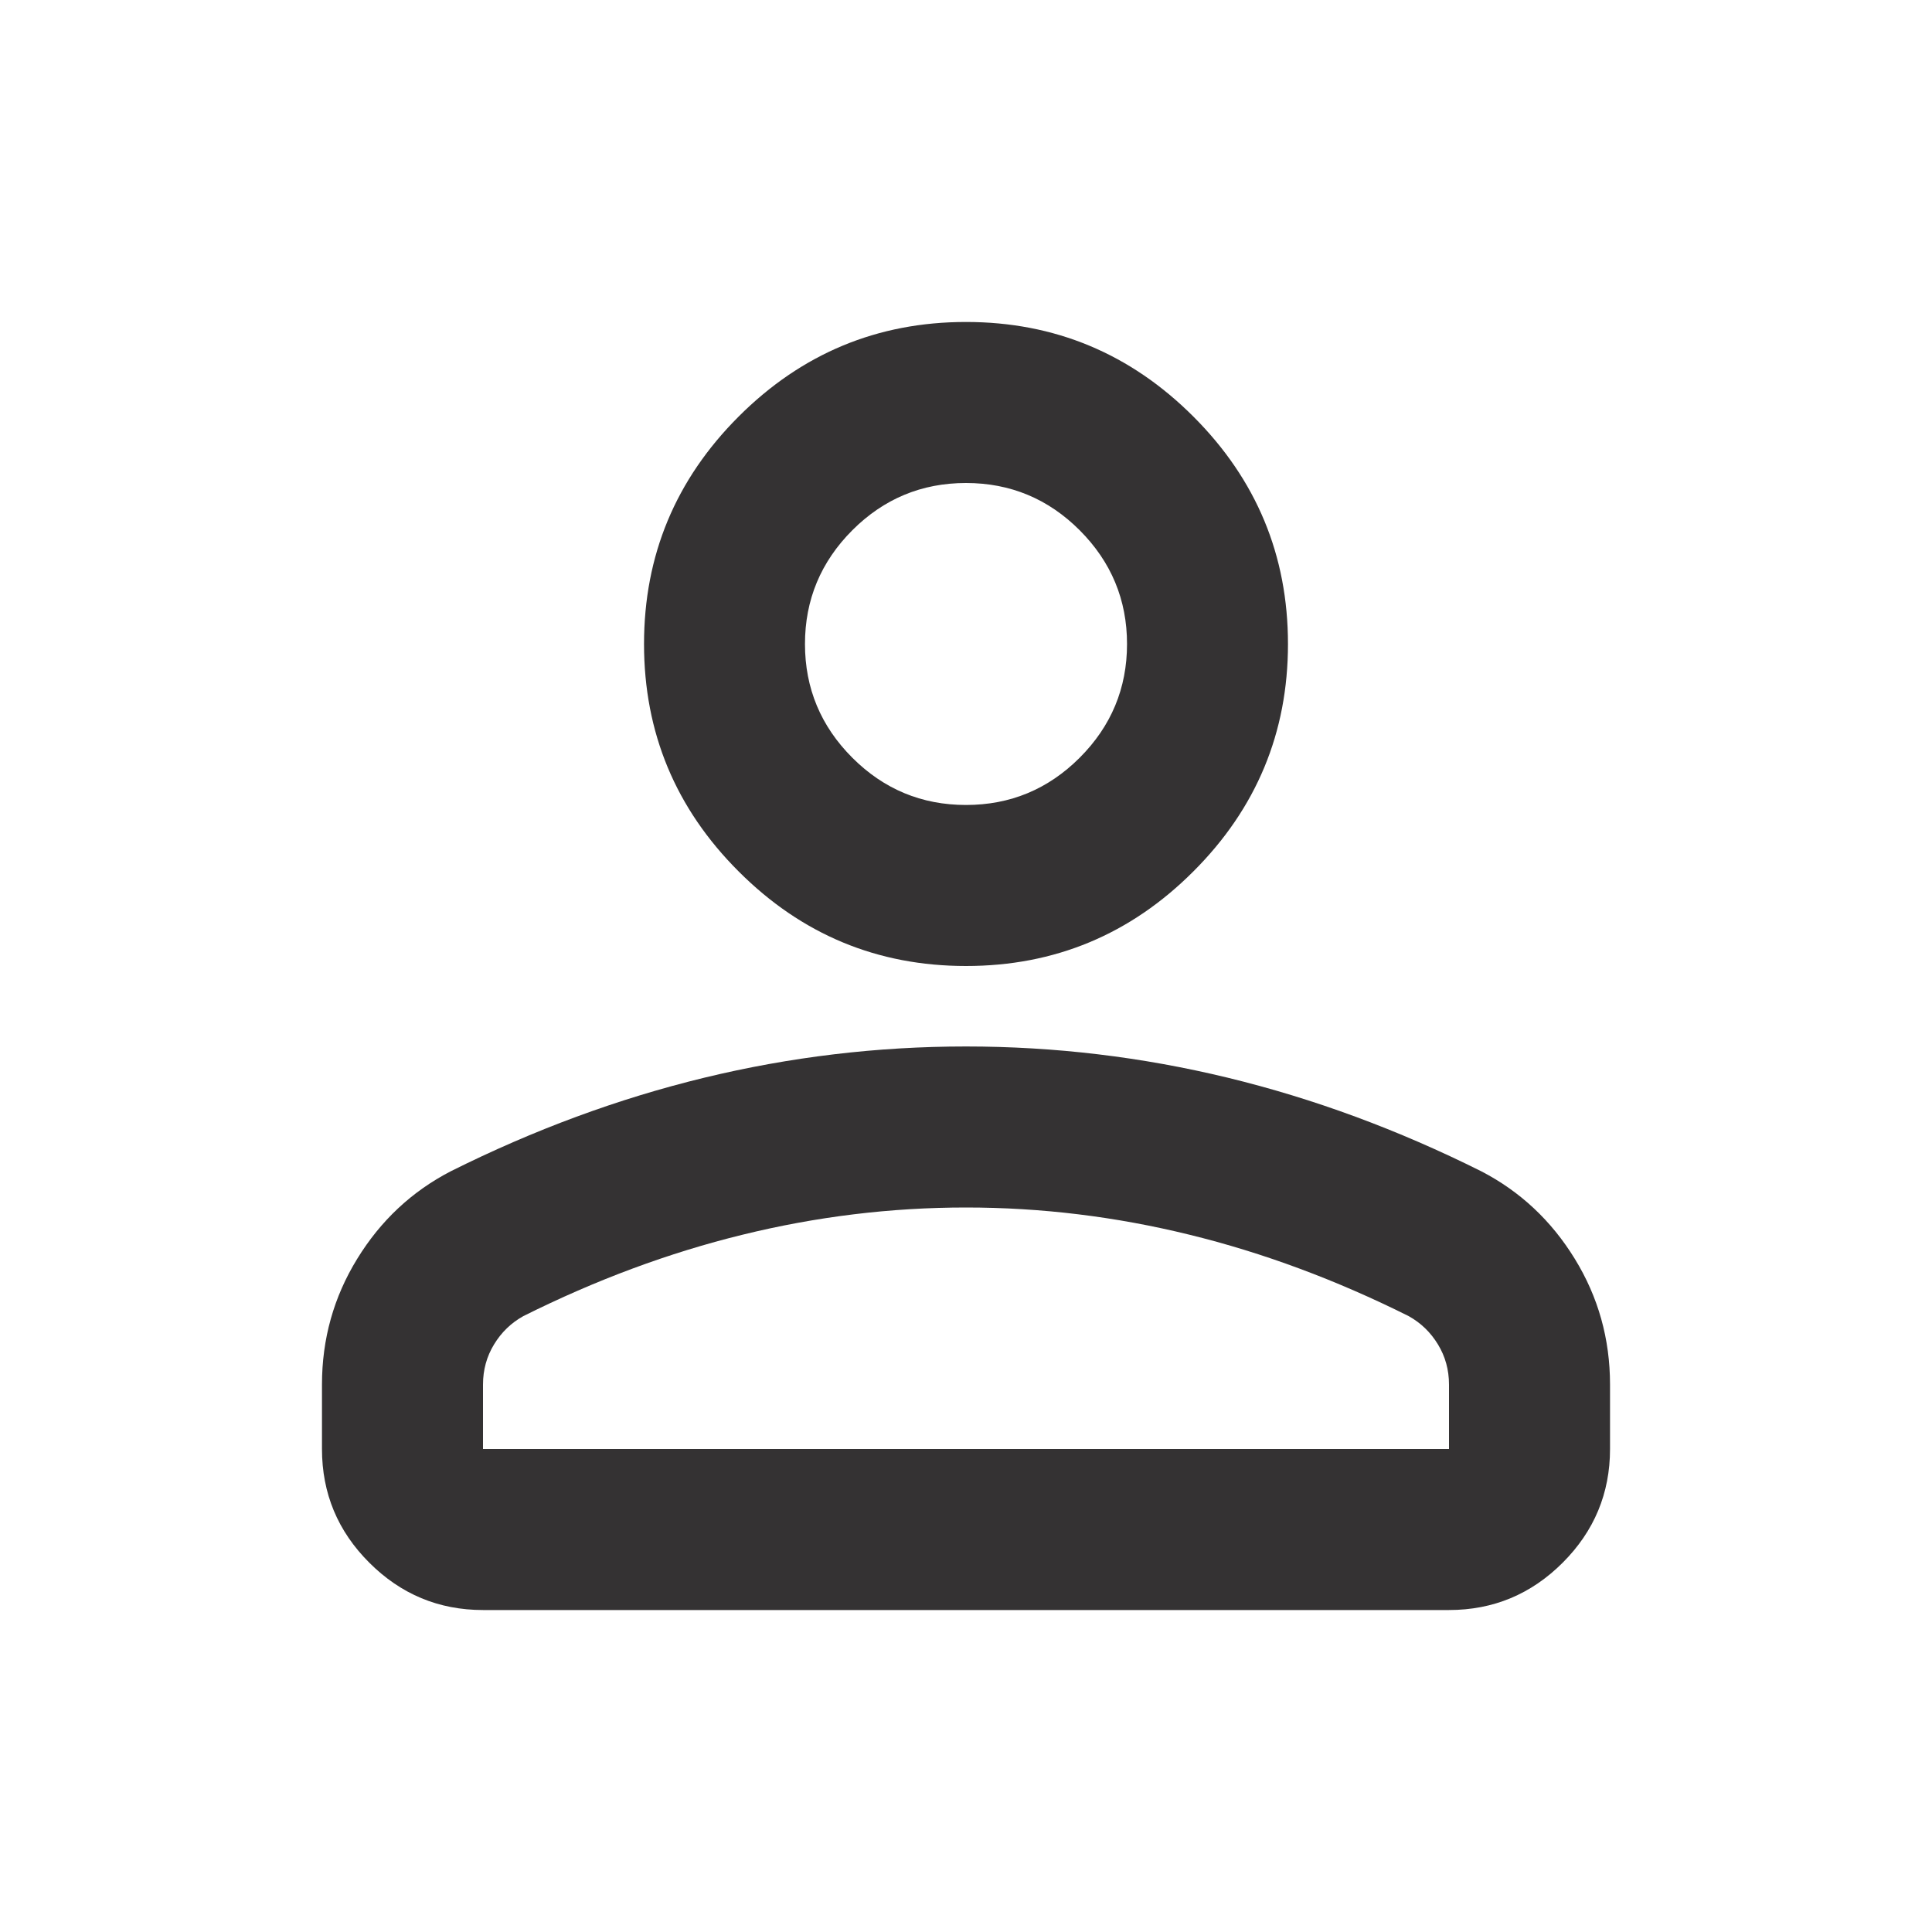 <svg width="26" height="26" viewBox="0 0 26 26" fill="none" xmlns="http://www.w3.org/2000/svg">
<mask id="mask0_372_766" style="mask-type:alpha" maskUnits="userSpaceOnUse" x="0" y="0" width="26" height="26">
<rect width="26" height="26" fill="#D9D9D9"/>
</mask>
<g mask="url(#mask0_372_766)">
<path d="M13 13C11.808 13 10.788 12.576 9.94 11.727C9.091 10.879 8.667 9.858 8.667 8.667C8.667 7.475 9.091 6.455 9.94 5.606C10.788 4.758 11.808 4.333 13 4.333C14.192 4.333 15.212 4.758 16.06 5.606C16.909 6.455 17.333 7.475 17.333 8.667C17.333 9.858 16.909 10.879 16.06 11.727C15.212 12.576 14.192 13 13 13ZM4.333 19.5V18.633C4.333 18.019 4.491 17.455 4.807 16.941C5.123 16.426 5.543 16.033 6.067 15.762C7.186 15.203 8.324 14.783 9.479 14.503C10.635 14.223 11.808 14.083 13 14.083C14.192 14.083 15.365 14.223 16.521 14.503C17.676 14.783 18.814 15.203 19.933 15.762C20.457 16.033 20.877 16.426 21.193 16.941C21.509 17.455 21.667 18.019 21.667 18.633V19.5C21.667 20.096 21.454 20.606 21.03 21.03C20.606 21.454 20.096 21.667 19.5 21.667H6.5C5.904 21.667 5.394 21.454 4.97 21.03C4.545 20.606 4.333 20.096 4.333 19.5ZM6.5 19.5H19.5V18.633C19.5 18.435 19.45 18.254 19.351 18.092C19.252 17.929 19.121 17.803 18.958 17.712C17.983 17.225 16.999 16.859 16.006 16.616C15.013 16.372 14.011 16.25 13 16.25C11.989 16.25 10.987 16.372 9.994 16.616C9.001 16.859 8.017 17.225 7.042 17.712C6.879 17.803 6.748 17.929 6.649 18.092C6.55 18.254 6.5 18.435 6.5 18.633V19.5ZM13 10.833C13.596 10.833 14.106 10.621 14.53 10.197C14.954 9.773 15.167 9.262 15.167 8.667C15.167 8.071 14.954 7.561 14.53 7.136C14.106 6.712 13.596 6.5 13 6.5C12.404 6.5 11.894 6.712 11.47 7.136C11.046 7.561 10.833 8.071 10.833 8.667C10.833 9.262 11.046 9.773 11.47 10.197C11.894 10.621 12.404 10.833 13 10.833Z" fill="#343233"/>
</g>
</svg>
